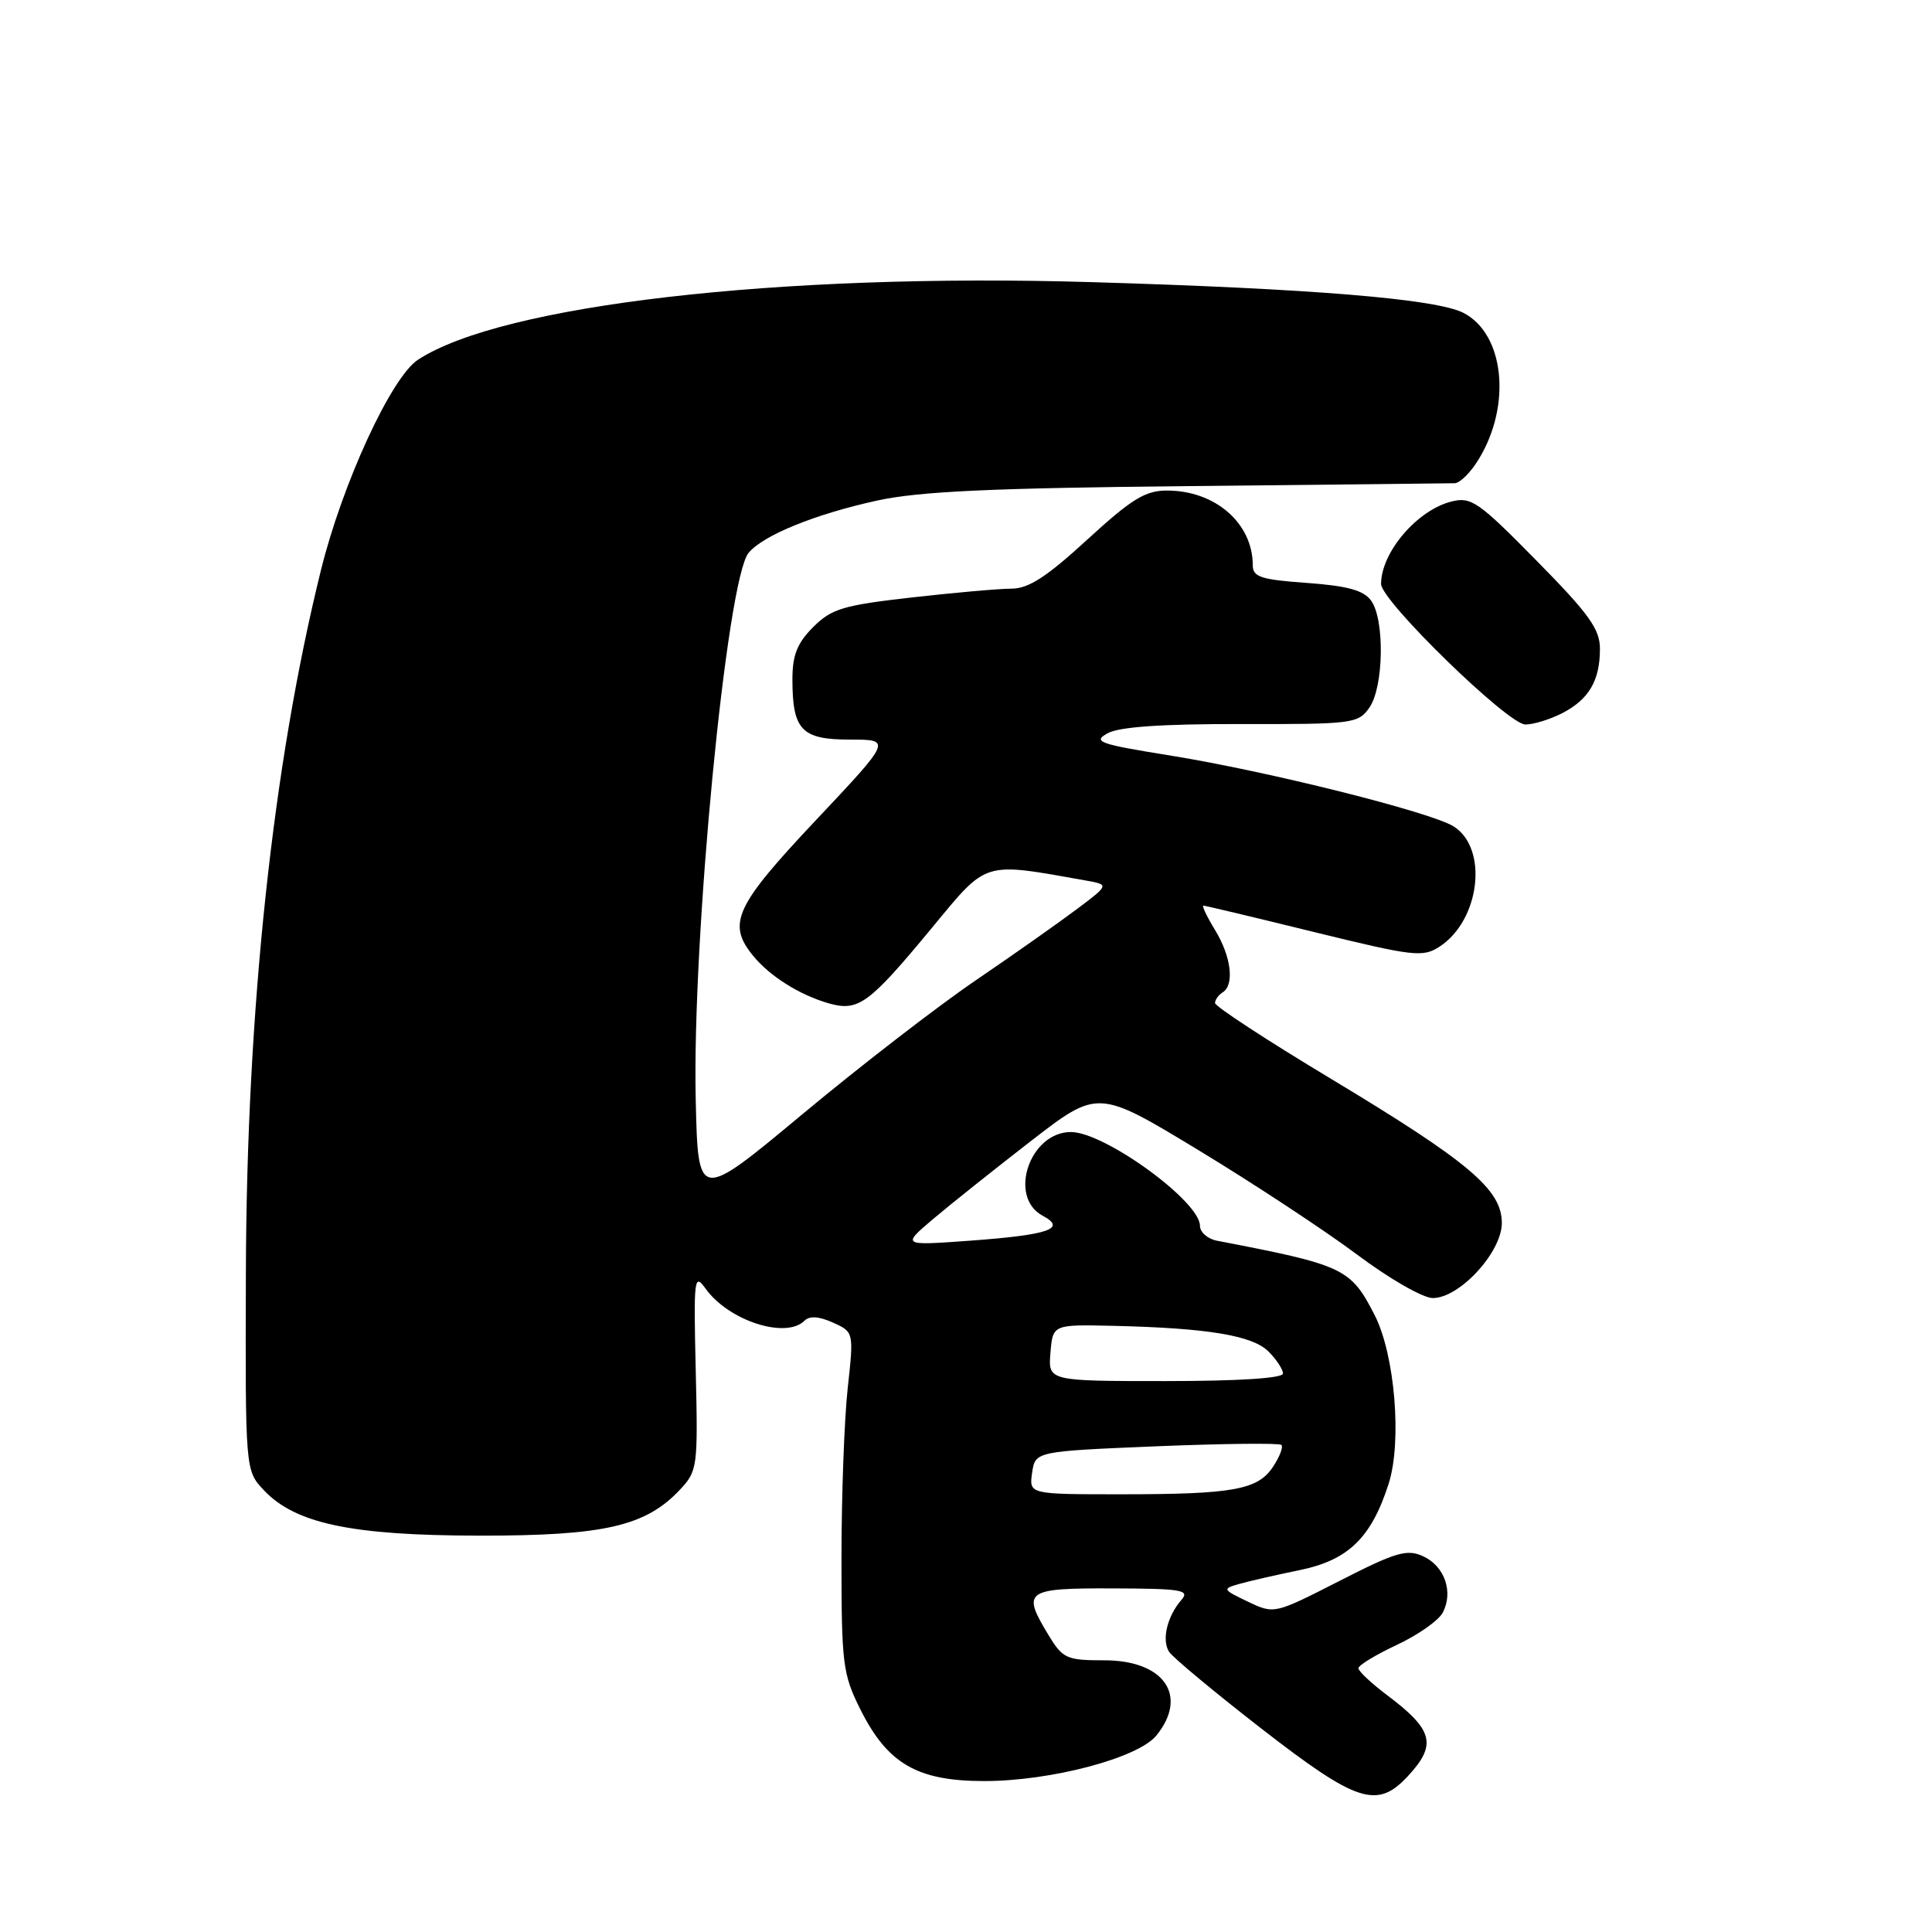 <?xml version="1.0" encoding="UTF-8" standalone="no"?>
<!DOCTYPE svg PUBLIC "-//W3C//DTD SVG 1.1//EN" "http://www.w3.org/Graphics/SVG/1.1/DTD/svg11.dtd" >
<svg xmlns="http://www.w3.org/2000/svg" xmlns:xlink="http://www.w3.org/1999/xlink" version="1.1" viewBox="0 0 256 256">
 <g >
 <path fill="currentColor"
d=" M 186.55 235.35 C 190.44 231.16 189.93 229.22 183.75 224.58 C 181.69 223.03 180.00 221.44 180.00 221.05 C 180.00 220.66 182.28 219.27 185.08 217.96 C 187.87 216.66 190.60 214.74 191.16 213.70 C 192.62 210.97 191.43 207.52 188.57 206.21 C 186.42 205.23 184.96 205.66 177.47 209.49 C 168.84 213.89 168.84 213.89 165.34 212.22 C 161.99 210.62 161.94 210.53 164.17 209.89 C 165.45 209.52 169.09 208.69 172.25 208.04 C 178.66 206.72 181.71 203.76 184.00 196.61 C 185.79 191.03 184.83 179.51 182.15 174.26 C 178.96 168.04 178.11 167.64 161.25 164.40 C 160.01 164.16 159.00 163.27 159.00 162.42 C 159.00 159.18 146.36 150.00 141.90 150.00 C 136.44 150.00 133.53 158.61 138.16 161.09 C 141.39 162.81 139.00 163.63 128.50 164.40 C 119.50 165.05 119.50 165.05 123.59 161.57 C 125.84 159.66 131.69 155.00 136.58 151.21 C 145.48 144.33 145.48 144.33 158.80 152.40 C 166.13 156.84 175.58 163.07 179.81 166.23 C 184.07 169.43 188.55 172.00 189.85 172.00 C 193.41 172.00 199.00 165.92 199.00 162.05 C 199.00 157.62 194.66 153.96 176.30 142.91 C 167.88 137.85 161.00 133.35 161.00 132.91 C 161.00 132.48 161.45 131.84 162.00 131.50 C 163.60 130.51 163.15 126.76 161.01 123.25 C 159.92 121.46 159.22 120.00 159.46 120.00 C 159.69 120.00 166.29 121.57 174.12 123.50 C 187.39 126.75 188.53 126.88 190.77 125.42 C 196.10 121.92 197.23 112.49 192.66 109.53 C 189.74 107.64 167.94 102.18 155.00 100.10 C 145.61 98.59 144.74 98.28 146.77 97.16 C 148.32 96.31 153.94 95.92 164.47 95.94 C 179.28 95.97 179.97 95.88 181.45 93.76 C 183.36 91.04 183.50 82.07 181.67 79.57 C 180.68 78.22 178.54 77.63 173.17 77.24 C 167.09 76.81 166.00 76.45 166.00 74.91 C 166.00 69.33 161.03 65.00 154.63 65.00 C 151.75 65.00 149.95 66.11 144.07 71.50 C 138.69 76.44 136.28 78.00 134.03 78.00 C 132.40 78.00 126.44 78.53 120.79 79.17 C 111.71 80.20 110.19 80.66 107.75 83.09 C 105.64 85.21 105.00 86.80 105.00 89.99 C 105.00 96.74 106.20 98.00 112.62 98.00 C 118.17 98.00 118.17 98.00 108.08 108.71 C 97.40 120.05 96.32 122.38 99.77 126.62 C 101.98 129.34 105.93 131.83 109.79 132.94 C 113.74 134.07 115.11 133.07 123.52 122.90 C 130.88 114.00 130.14 114.23 143.75 116.65 C 147.00 117.22 147.00 117.22 142.75 120.42 C 140.41 122.18 134.37 126.44 129.32 129.88 C 124.27 133.31 113.92 141.31 106.32 147.64 C 92.50 159.15 92.50 159.15 92.19 145.82 C 91.68 124.51 96.29 76.78 99.19 73.26 C 101.12 70.92 108.05 68.11 116.26 66.32 C 121.83 65.11 131.36 64.67 157.50 64.41 C 176.20 64.22 192.07 64.05 192.76 64.03 C 193.46 64.01 194.90 62.58 195.95 60.83 C 200.32 53.66 199.33 44.25 193.92 41.46 C 190.34 39.61 173.94 38.25 144.50 37.38 C 103.24 36.16 66.47 40.40 55.38 47.67 C 51.86 49.97 45.39 64.00 42.54 75.50 C 36.15 101.29 32.68 133.69 32.58 168.67 C 32.50 194.83 32.50 194.83 34.95 197.45 C 39.12 201.88 46.57 203.46 63.50 203.48 C 80.04 203.50 85.55 202.24 90.10 197.39 C 92.42 194.91 92.49 194.39 92.19 181.66 C 91.90 169.31 91.98 168.64 93.50 170.76 C 96.55 175.01 104.14 177.46 106.60 175.00 C 107.27 174.33 108.52 174.42 110.37 175.25 C 113.14 176.50 113.14 176.50 112.32 184.00 C 111.87 188.12 111.50 198.25 111.50 206.50 C 111.50 220.50 111.67 221.83 114.00 226.50 C 117.61 233.72 121.55 236.00 130.42 236.00 C 139.27 236.00 150.82 232.94 153.23 229.96 C 157.50 224.69 154.25 220.00 146.33 220.00 C 141.36 220.00 140.83 219.77 138.99 216.75 C 135.35 210.77 135.80 210.44 147.43 210.47 C 156.61 210.50 157.70 210.68 156.54 212.00 C 154.66 214.16 153.91 217.29 154.90 218.86 C 155.37 219.60 160.87 224.18 167.13 229.04 C 179.81 238.88 182.48 239.74 186.55 235.35 Z  M 207.02 94.49 C 210.55 92.66 212.00 90.18 212.00 85.97 C 212.00 83.36 210.56 81.35 203.59 74.28 C 195.92 66.48 194.94 65.80 192.34 66.45 C 187.79 67.58 183.00 73.19 183.00 77.38 C 183.00 79.62 199.82 96.00 202.12 96.00 C 203.21 96.00 205.41 95.32 207.02 94.49 Z  M 136.76 195.15 C 137.18 192.31 137.18 192.31 153.25 191.64 C 162.08 191.28 169.53 191.20 169.79 191.46 C 170.06 191.72 169.57 193.01 168.70 194.33 C 166.68 197.41 163.45 198.00 148.55 198.00 C 136.35 198.00 136.35 198.00 136.76 195.15 Z  M 139.19 179.25 C 139.50 175.50 139.50 175.50 147.50 175.68 C 159.99 175.97 165.95 176.95 168.08 179.08 C 169.14 180.14 170.00 181.45 170.00 182.00 C 170.00 182.62 164.15 183.00 154.44 183.00 C 138.88 183.00 138.88 183.00 139.19 179.25 Z "/>
</g>
</svg>